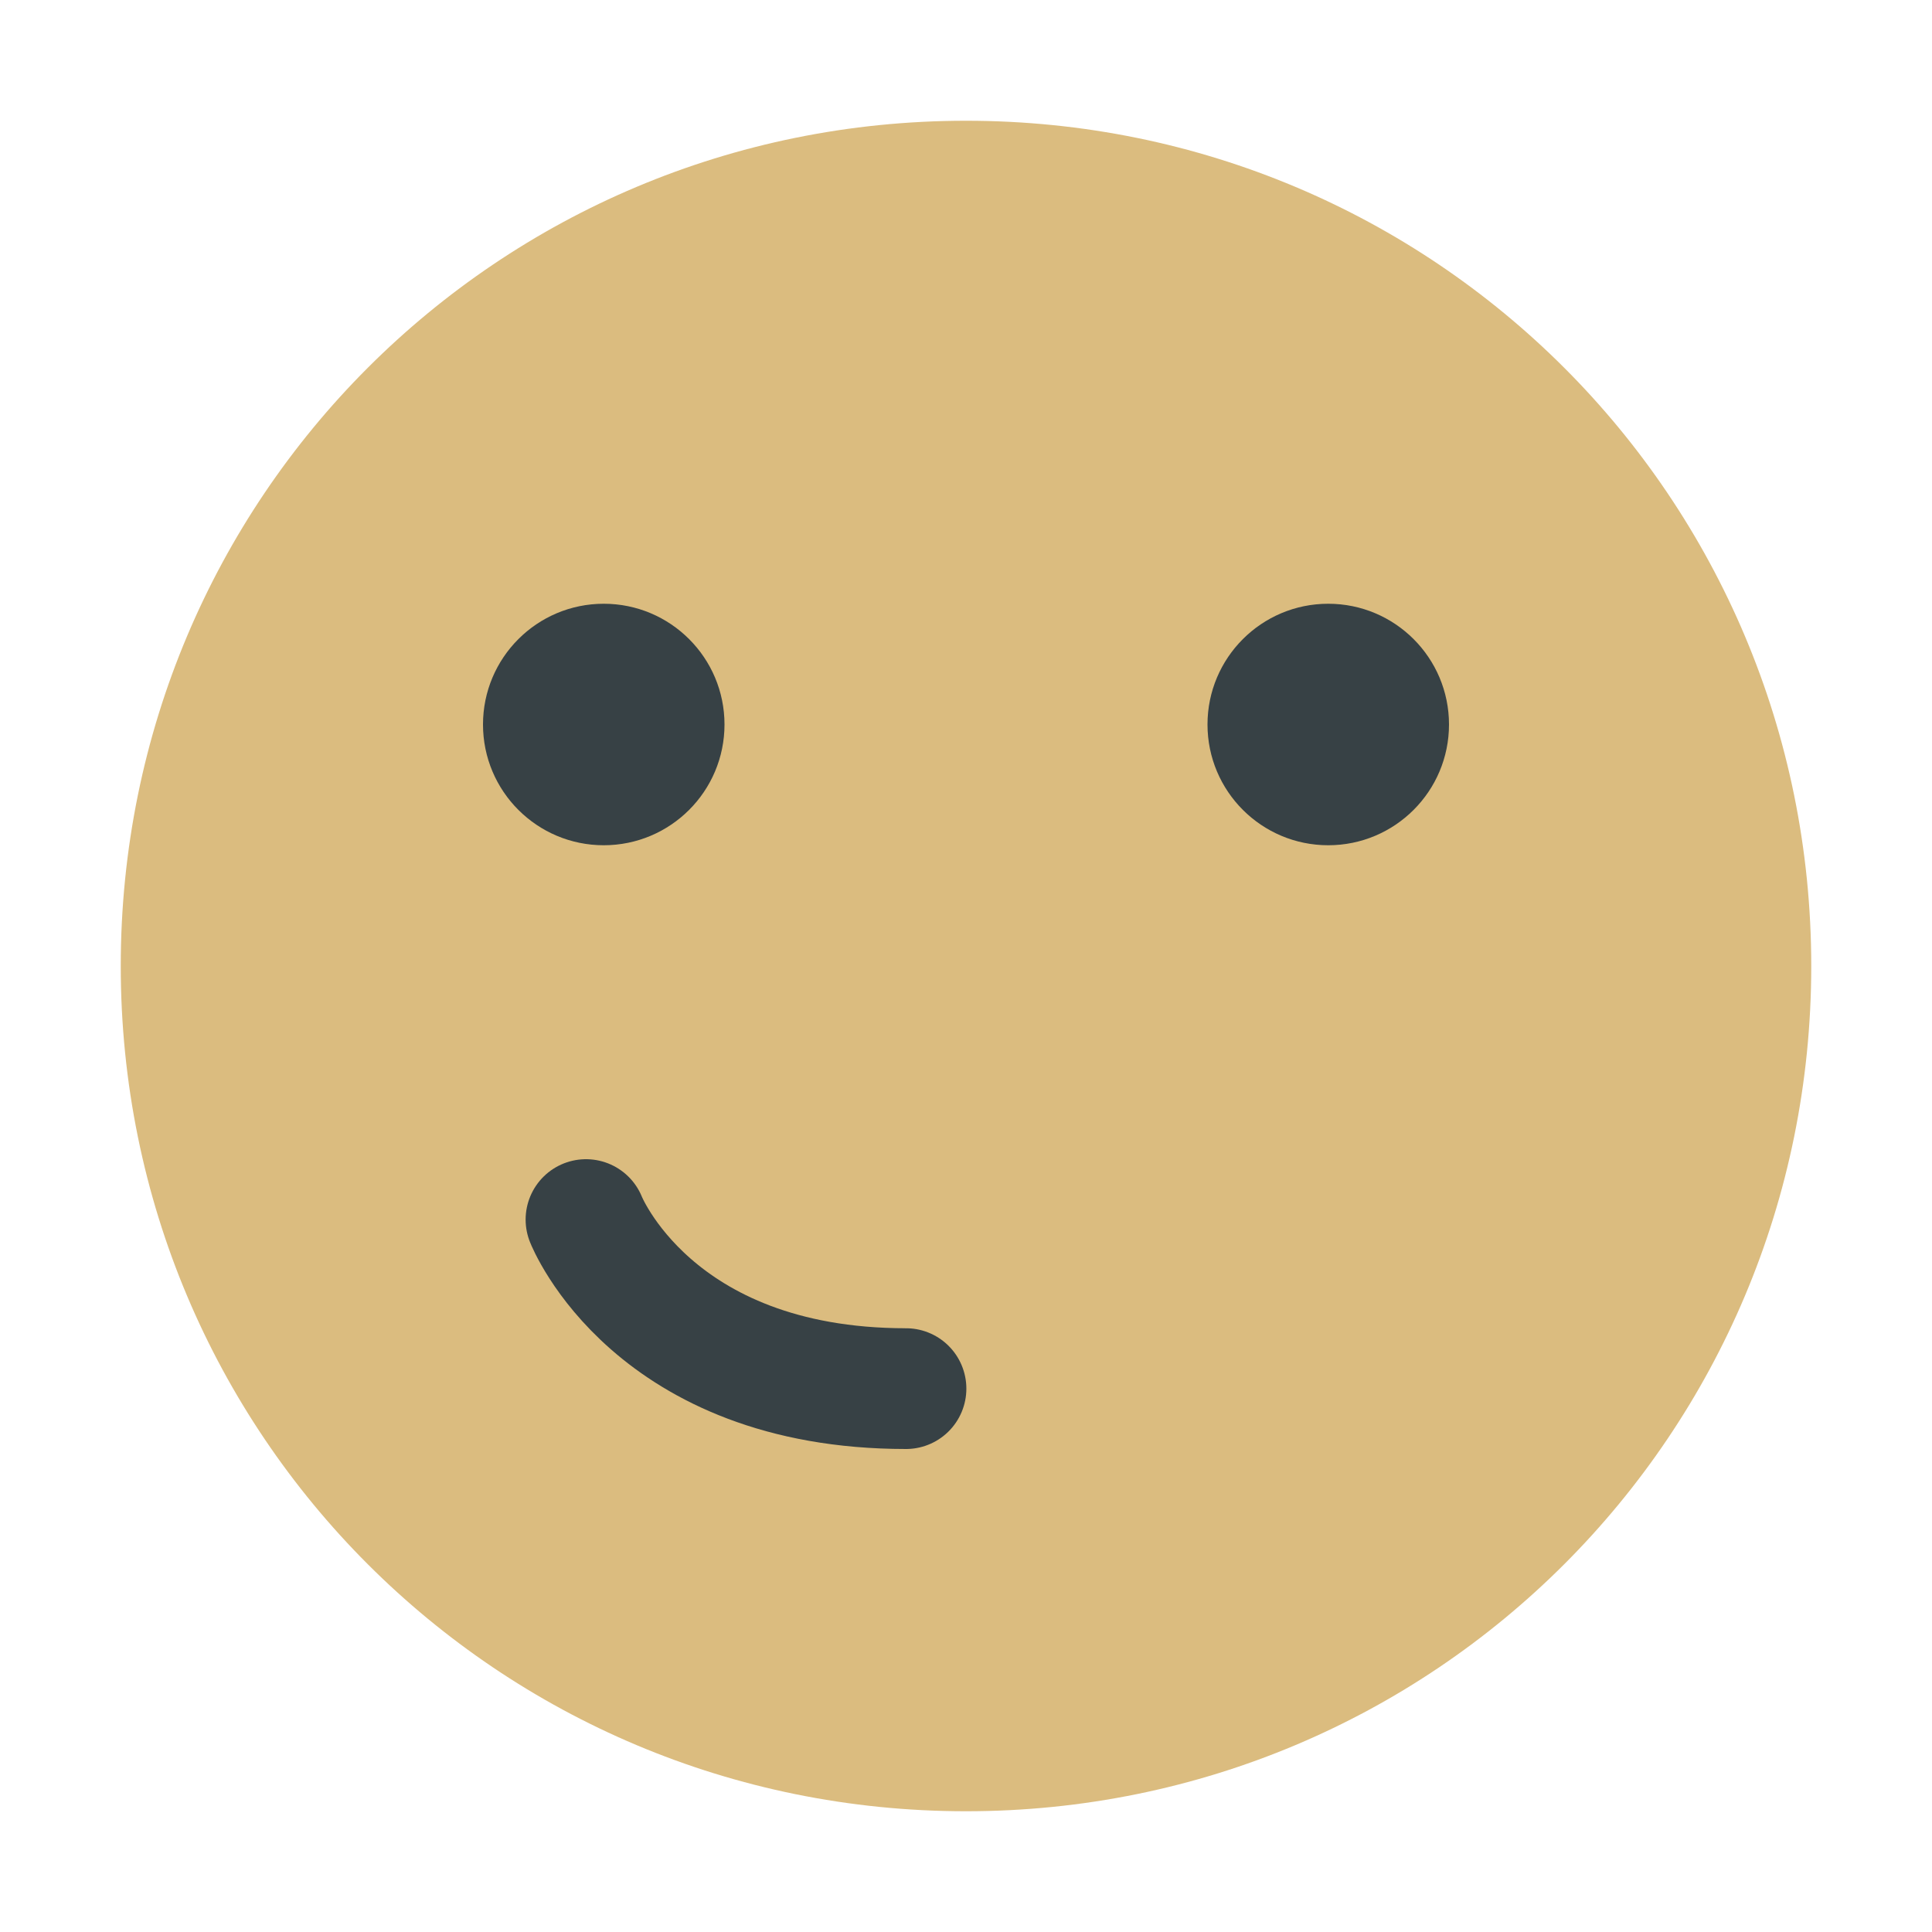 <svg xmlns="http://www.w3.org/2000/svg" width="16" height="16" version="1">
 <path style="fill:#dbbc7f" d="M 8,1 C 4.122,1 1,4.122 1,8 c 0,3.878 3.122,7 7,7 3.878,0 7,-3.122 7,-7 C 15,4.122 11.878,1 8,1 Z"/>
 <circle style="fill:#374145" cx="5" cy="6" r="1"/>
 <circle style="fill:#374145" cx="11" cy="6" r="1"/>
 <path style="fill:none;stroke:#374145;stroke-linecap:round;stroke-linejoin:round" d="m 4.853,10.1 c 0,0 0.55,1.4 2.65,1.4"/>
</svg>

